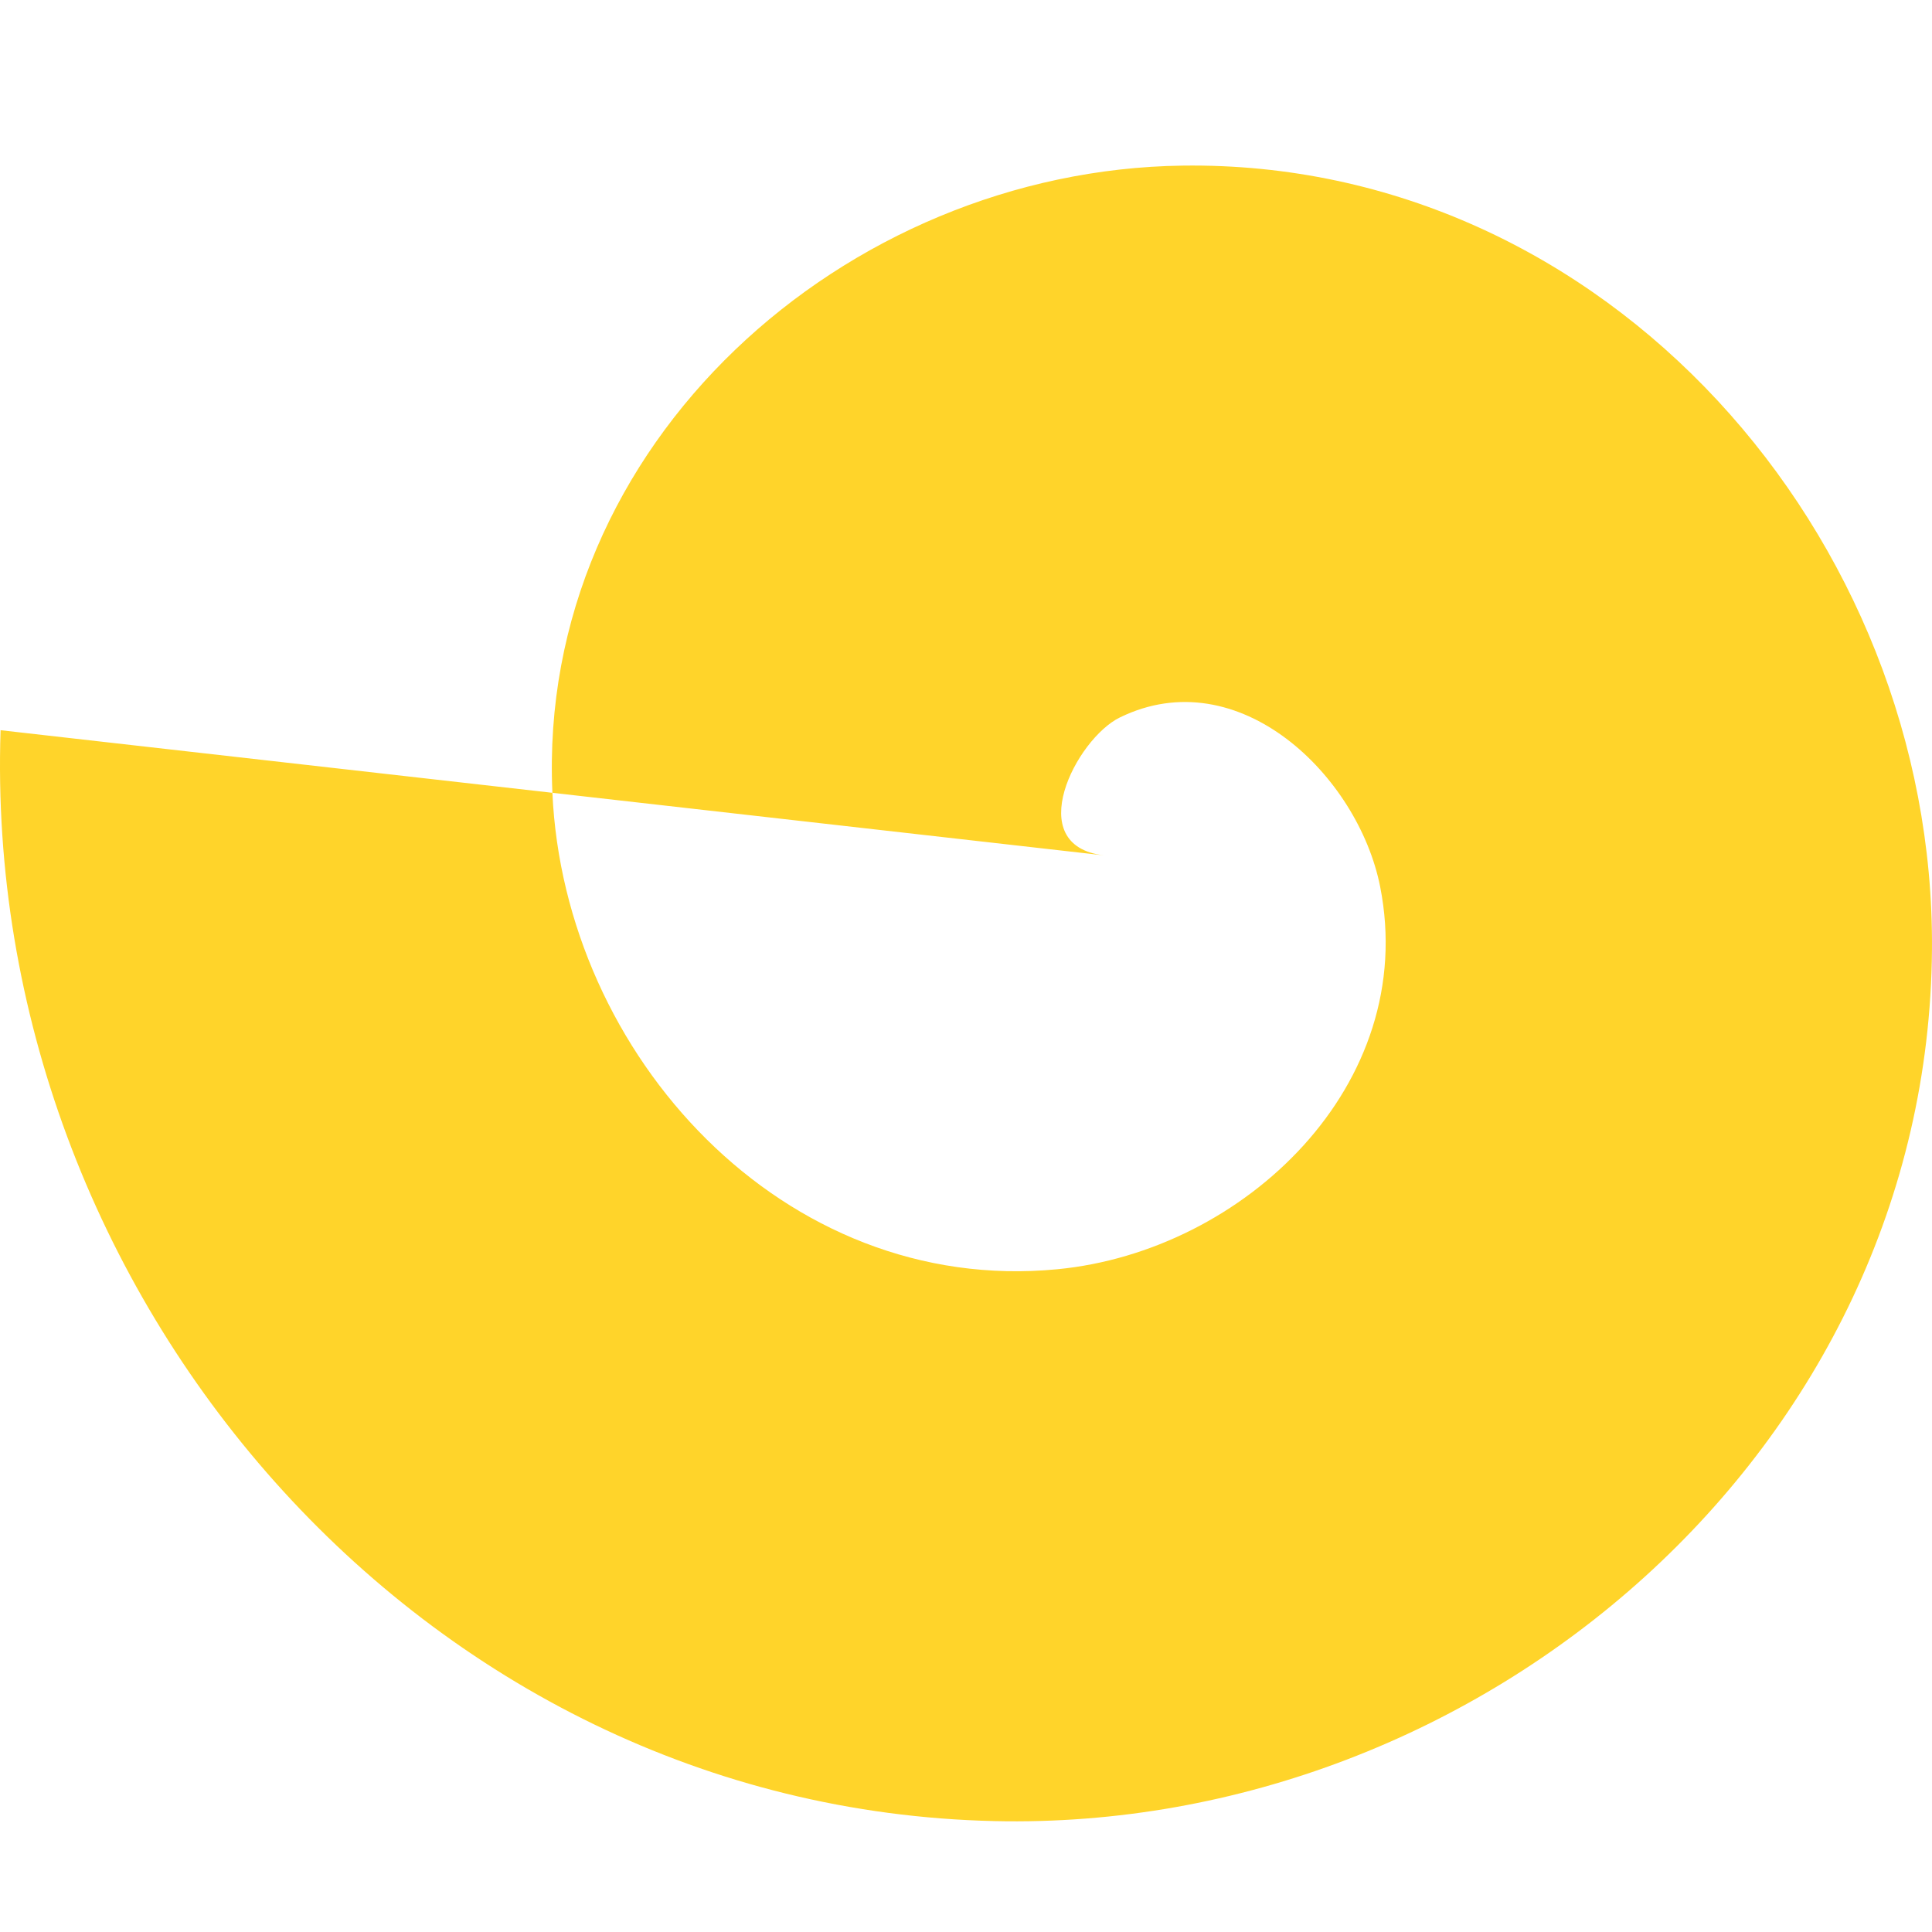 <?xml version="1.0" encoding="UTF-8" standalone="no"?>
<!-- Created with Inkscape (http://www.inkscape.org/) -->

<svg
   xmlns:dc="http://purl.org/dc/elements/1.1/"
   xmlns:cc="http://creativecommons.org/ns#"
   xmlns:rdf="http://www.w3.org/1999/02/22-rdf-syntax-ns#"
   xmlns:svg="http://www.w3.org/2000/svg"
   xmlns="http://www.w3.org/2000/svg"
   xmlns:sodipodi="http://sodipodi.sourceforge.net/DTD/sodipodi-0.dtd"
   xmlns:inkscape="http://www.inkscape.org/namespaces/inkscape"
   width="70.016"
   height="70.016"
   viewBox="0 0 70.016 70.016"
   id="svg3435"
   version="1.1"
   inkscape:version="0.91 r13725"
   sodipodi:docname="icon3.svg">
  <defs
     id="defs3437" />
  <sodipodi:namedview
     id="base"
     pagecolor="#ffffff"
     bordercolor="#666666"
     borderopacity="1.0"
     inkscape:pageopacity="0.0"
     inkscape:pageshadow="2"
     inkscape:zoom="1.979899"
     inkscape:cx="74.407062"
     inkscape:cy="33.245261"
     inkscape:document-units="px"
     inkscape:current-layer="layer1"
     showgrid="false"
     inkscape:window-width="772"
     inkscape:window-height="725"
     inkscape:window-x="803"
     inkscape:window-y="41"
     inkscape:window-maximized="0"
     inkscape:snap-page="true"
     inkscape:snap-bbox="true"
     inkscape:bbox-paths="true"
     inkscape:bbox-nodes="true"
     inkscape:snap-bbox-edge-midpoints="true"
     units="px" />
  <g
     inkscape:label="Layer 1"
     inkscape:groupmode="layer"
     id="layer1"
     transform="translate(0,-982.346)">
    <path
       id="path4995"
       d="m 40.018,1013.346 c -3.008,-0.341 -1.024,-4.223 0.567,-5 4.312,-2.104 8.638,2.12 9.432,6.134 1.42,7.179 -4.934,13.212 -11.701,13.864 -9.929,0.958 -17.87,-7.769 -18.297,-17.267 -0.569,-12.66 10.607,-22.562 22.834,-22.729 15.386,-0.211 27.27,13.447 27.162,28.401 -0.131,18.11 -16.289,31.988 -33.967,31.594 -20.834,-0.464 -36.711,-19.13 -36.027,-39.534"
       style="fill:#ffd42a;fill-opacity:1;fill-rule:evenodd;stroke:none;stroke-width:3.3;stroke-linecap:butt;stroke-linejoin:miter;stroke-miterlimit:4;stroke-dasharray:none;stroke-opacity:1"
       inkscape:connector-curvature="0" />
  </g>
</svg>
